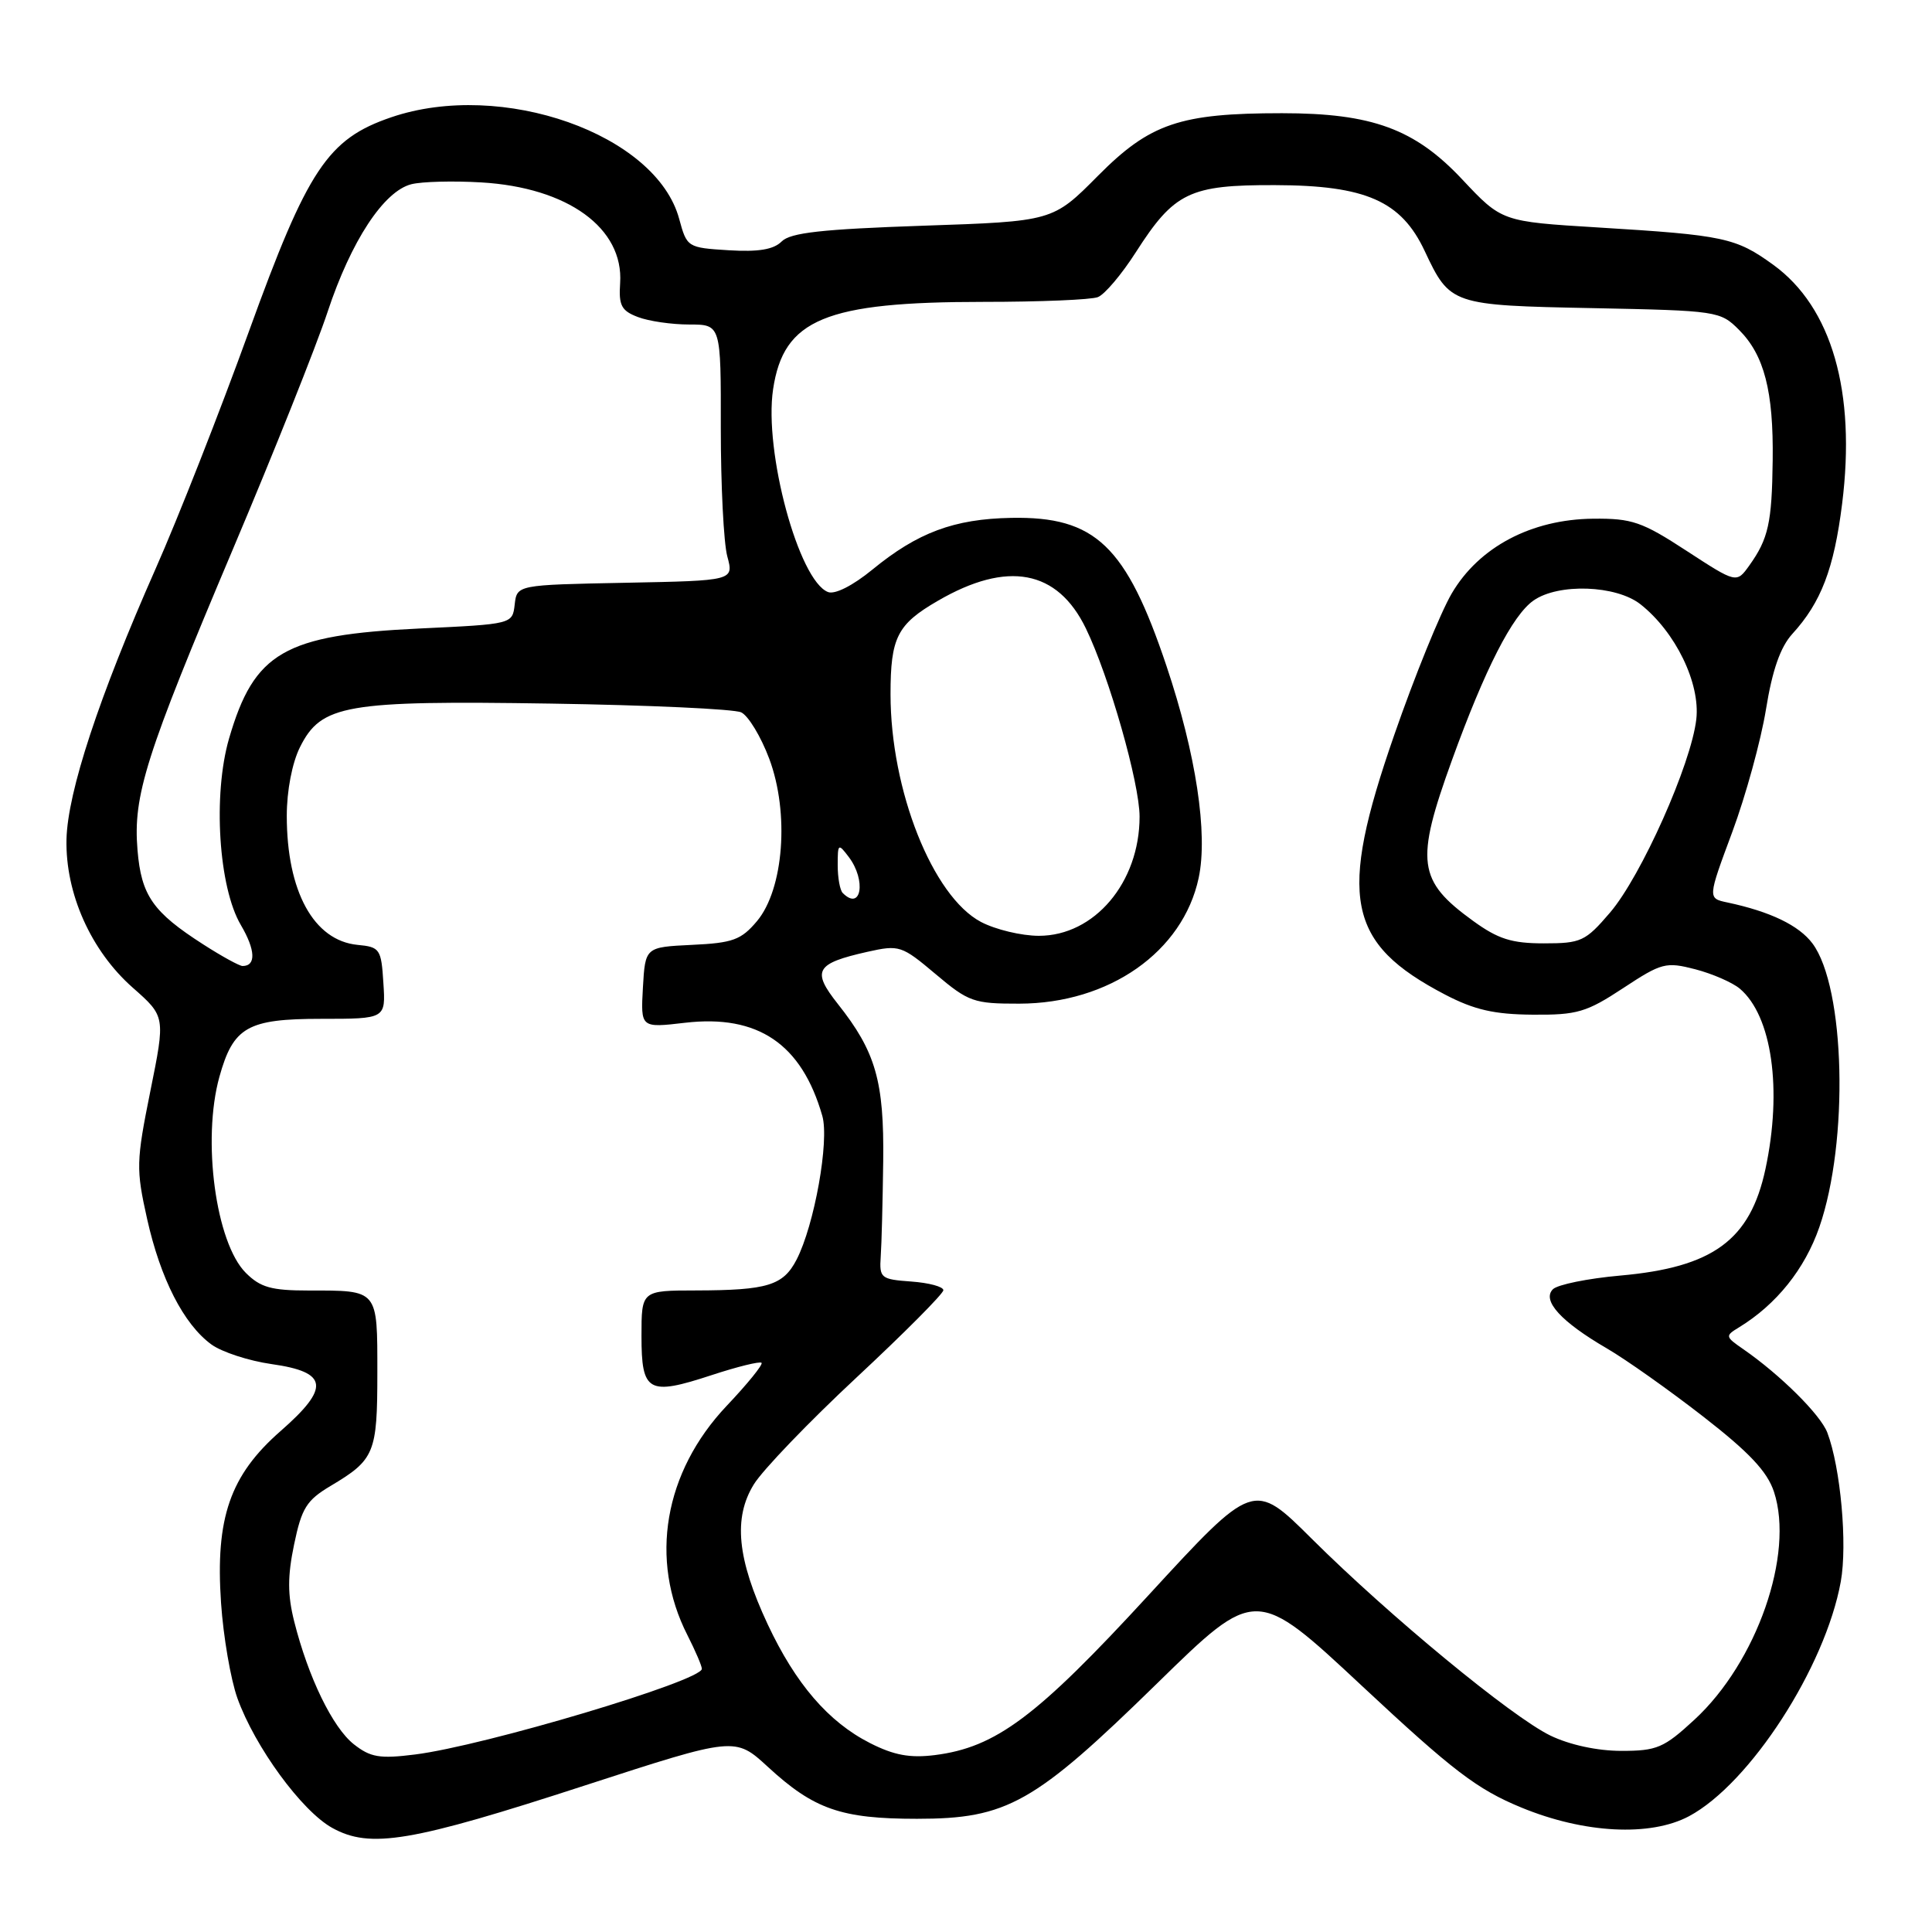 <?xml version="1.0" encoding="UTF-8" standalone="no"?>
<!DOCTYPE svg PUBLIC "-//W3C//DTD SVG 1.1//EN" "http://www.w3.org/Graphics/SVG/1.1/DTD/svg11.dtd" >
<svg xmlns="http://www.w3.org/2000/svg" xmlns:xlink="http://www.w3.org/1999/xlink" version="1.1" viewBox="0 0 256 256">
 <g >
 <path fill="currentColor"
d=" M 77.57 236.56 C 97.40 230.12 97.40 230.12 101.76 234.13 C 107.85 239.74 111.46 241.00 121.50 241.00 C 133.46 241.00 137.04 238.98 153.33 223.05 C 166.41 210.26 166.41 210.26 180.54 223.46 C 192.53 234.65 195.72 237.09 201.59 239.51 C 209.91 242.94 218.67 243.39 223.80 240.66 C 231.87 236.35 241.85 220.93 243.91 209.59 C 244.81 204.64 243.89 194.47 242.13 189.83 C 241.23 187.46 235.90 182.17 230.99 178.77 C 228.59 177.11 228.57 177.01 230.43 175.88 C 235.37 172.86 239.14 168.17 241.07 162.61 C 245.00 151.28 244.51 130.84 240.16 125.01 C 238.37 122.62 234.58 120.79 228.88 119.58 C 226.27 119.03 226.27 119.03 229.53 110.26 C 231.32 105.44 233.33 98.12 234.00 94.00 C 234.84 88.79 235.91 85.74 237.49 84.00 C 241.31 79.82 243.01 75.37 244.09 66.76 C 245.95 51.91 242.72 40.71 234.97 35.09 C 230.00 31.49 228.45 31.16 211.75 30.14 C 199.00 29.36 199.00 29.36 193.75 23.77 C 187.47 17.08 181.80 15.00 169.87 15.00 C 156.36 15.00 152.38 16.35 145.50 23.28 C 139.50 29.33 139.50 29.33 122.28 29.91 C 108.89 30.37 104.73 30.83 103.57 32.00 C 102.50 33.07 100.49 33.40 96.55 33.16 C 91.09 32.82 91.02 32.77 90.00 29.02 C 86.98 17.77 66.50 10.54 51.84 15.54 C 43.42 18.41 40.77 22.40 32.98 43.92 C 29.14 54.54 23.58 68.68 20.62 75.36 C 13.11 92.34 8.96 104.95 8.81 111.21 C 8.65 118.38 12.05 125.99 17.60 130.88 C 21.92 134.69 21.92 134.69 19.92 144.59 C 18.04 153.92 18.02 154.91 19.49 161.50 C 21.26 169.44 24.34 175.46 28.00 178.14 C 29.38 179.15 32.97 180.32 35.99 180.75 C 43.50 181.81 43.77 183.86 37.17 189.63 C 30.48 195.49 28.52 201.14 29.29 212.40 C 29.59 216.86 30.57 222.53 31.45 225.00 C 33.77 231.47 39.99 239.98 44.03 242.21 C 49.06 244.99 54.44 244.09 77.57 236.56 Z  M 46.88 231.12 C 44.08 228.91 40.85 222.27 38.98 214.84 C 38.10 211.33 38.09 208.86 38.97 204.65 C 39.97 199.83 40.62 198.79 43.81 196.89 C 49.64 193.42 50.00 192.56 50.00 181.92 C 50.00 170.78 50.18 171.00 40.87 171.00 C 35.96 171.00 34.50 170.59 32.57 168.66 C 28.59 164.68 26.75 151.05 29.07 142.69 C 30.91 136.08 32.79 135.00 42.55 135.00 C 51.11 135.00 51.11 135.00 50.80 130.25 C 50.52 125.74 50.34 125.48 47.37 125.20 C 41.57 124.63 38.00 118.12 38.00 108.10 C 38.00 104.77 38.71 101.08 39.75 99.00 C 42.57 93.36 45.76 92.81 73.00 93.23 C 85.93 93.43 97.27 93.95 98.21 94.39 C 99.15 94.83 100.83 97.60 101.93 100.54 C 104.62 107.73 103.85 117.83 100.30 122.06 C 98.21 124.54 97.10 124.95 91.70 125.20 C 85.50 125.50 85.50 125.50 85.19 130.85 C 84.89 136.21 84.89 136.21 90.79 135.52 C 100.44 134.40 106.23 138.33 108.96 147.86 C 109.91 151.17 107.91 162.34 105.55 166.91 C 103.78 170.33 101.70 170.97 92.25 170.99 C 85.00 171.00 85.00 171.00 85.00 177.03 C 85.00 184.48 85.89 184.97 94.30 182.21 C 97.71 181.09 100.68 180.36 100.91 180.58 C 101.13 180.80 99.05 183.37 96.28 186.29 C 87.98 195.07 86.00 206.69 91.09 216.67 C 92.14 218.74 93.00 220.74 93.00 221.13 C 93.00 222.72 64.14 231.34 54.99 232.48 C 50.31 233.07 49.09 232.86 46.88 231.12 Z  M 115.27 230.96 C 109.76 228.16 105.42 223.11 101.72 215.22 C 97.67 206.56 97.14 201.14 99.89 196.68 C 101.06 194.78 107.19 188.40 113.51 182.51 C 119.83 176.62 125.00 171.42 125.00 170.96 C 125.00 170.49 123.09 169.98 120.75 169.81 C 116.71 169.52 116.51 169.35 116.70 166.50 C 116.82 164.85 116.96 159.18 117.03 153.90 C 117.16 143.27 116.04 139.36 111.02 133.03 C 107.52 128.61 108.06 127.67 114.94 126.12 C 119.16 125.18 119.47 125.28 123.97 129.07 C 128.34 132.76 129.03 133.00 135.06 132.99 C 146.97 132.97 156.74 126.12 158.83 116.33 C 160.08 110.48 158.48 99.91 154.57 88.26 C 149.22 72.30 145.14 68.41 134.00 68.62 C 126.41 68.76 121.59 70.56 115.59 75.48 C 113.00 77.60 110.63 78.80 109.72 78.45 C 105.84 76.96 101.20 59.82 102.44 51.57 C 103.83 42.29 109.35 40.00 130.36 40.00 C 137.77 40.00 144.57 39.72 145.47 39.37 C 146.37 39.03 148.63 36.35 150.50 33.43 C 155.59 25.48 157.62 24.49 168.96 24.53 C 180.97 24.56 185.67 26.63 188.78 33.26 C 192.14 40.40 192.32 40.46 211.10 40.83 C 227.55 41.16 227.95 41.22 230.43 43.71 C 233.77 47.05 235.01 51.84 234.89 61.00 C 234.79 69.27 234.32 71.39 231.80 74.92 C 230.10 77.30 230.10 77.30 223.48 72.99 C 217.58 69.14 216.25 68.68 211.11 68.73 C 202.92 68.81 195.97 72.48 192.36 78.64 C 190.86 81.20 187.43 89.64 184.74 97.40 C 177.25 118.95 178.43 124.98 191.50 131.80 C 195.36 133.81 198.00 134.41 203.08 134.45 C 208.99 134.50 210.22 134.13 215.08 130.93 C 220.18 127.57 220.74 127.43 224.62 128.43 C 226.89 129.02 229.55 130.18 230.53 131.00 C 234.79 134.59 236.19 144.37 233.93 154.91 C 231.91 164.32 226.99 167.93 214.69 169.02 C 210.40 169.40 206.38 170.22 205.77 170.83 C 204.28 172.32 206.85 175.14 212.90 178.66 C 215.43 180.13 221.18 184.20 225.68 187.70 C 231.78 192.44 234.17 194.98 235.06 197.67 C 237.78 205.93 232.79 220.25 224.52 227.87 C 220.47 231.61 219.55 232.00 214.84 232.00 C 211.66 232.00 208.01 231.21 205.45 229.98 C 200.31 227.49 184.14 214.16 173.80 203.88 C 166.11 196.23 166.11 196.23 152.16 211.40 C 137.35 227.51 131.96 231.54 123.86 232.56 C 120.58 232.97 118.45 232.58 115.27 230.96 Z  M 26.95 125.15 C 20.25 120.86 18.72 118.66 18.22 112.63 C 17.62 105.40 19.28 100.17 30.89 72.70 C 36.29 59.94 41.92 45.82 43.41 41.32 C 46.52 31.93 50.85 25.33 54.51 24.41 C 55.89 24.06 60.06 23.95 63.76 24.17 C 75.24 24.84 82.66 30.23 82.17 37.52 C 81.97 40.48 82.34 41.18 84.53 42.01 C 85.96 42.56 89.02 43.00 91.33 43.00 C 95.53 43.00 95.53 43.00 95.51 56.75 C 95.51 64.31 95.89 71.95 96.37 73.72 C 97.24 76.94 97.24 76.94 82.87 77.22 C 68.50 77.50 68.50 77.50 68.20 80.10 C 67.90 82.70 67.90 82.70 55.58 83.28 C 37.65 84.13 33.68 86.43 30.35 97.86 C 28.19 105.31 28.96 117.58 31.92 122.58 C 33.86 125.88 33.95 128.00 32.14 128.00 C 31.73 128.00 29.39 126.72 26.95 125.15 Z  M 195.20 122.03 C 187.83 116.69 187.51 114.22 192.39 100.73 C 196.77 88.64 200.40 81.53 203.20 79.57 C 206.50 77.26 214.14 77.53 217.37 80.07 C 222.01 83.73 225.31 90.52 224.77 95.30 C 224.09 101.26 217.47 116.09 213.34 120.92 C 210.07 124.74 209.50 125.00 204.57 125.00 C 200.31 125.00 198.51 124.43 195.20 122.03 Z  M 129.98 122.16 C 123.58 118.77 118.00 104.73 118.00 91.98 C 118.00 84.47 118.88 82.73 124.27 79.61 C 133.49 74.25 140.12 75.49 143.89 83.28 C 146.97 89.63 151.00 103.77 151.00 108.21 C 151.00 116.93 145.02 124.00 137.66 124.00 C 135.35 124.00 131.90 123.17 129.98 122.16 Z  M 111.67 118.33 C 111.30 117.97 111.00 116.31 111.00 114.64 C 111.00 111.77 111.07 111.71 112.47 113.56 C 114.81 116.66 114.12 120.79 111.67 118.33 Z "/>
</g>
</svg>